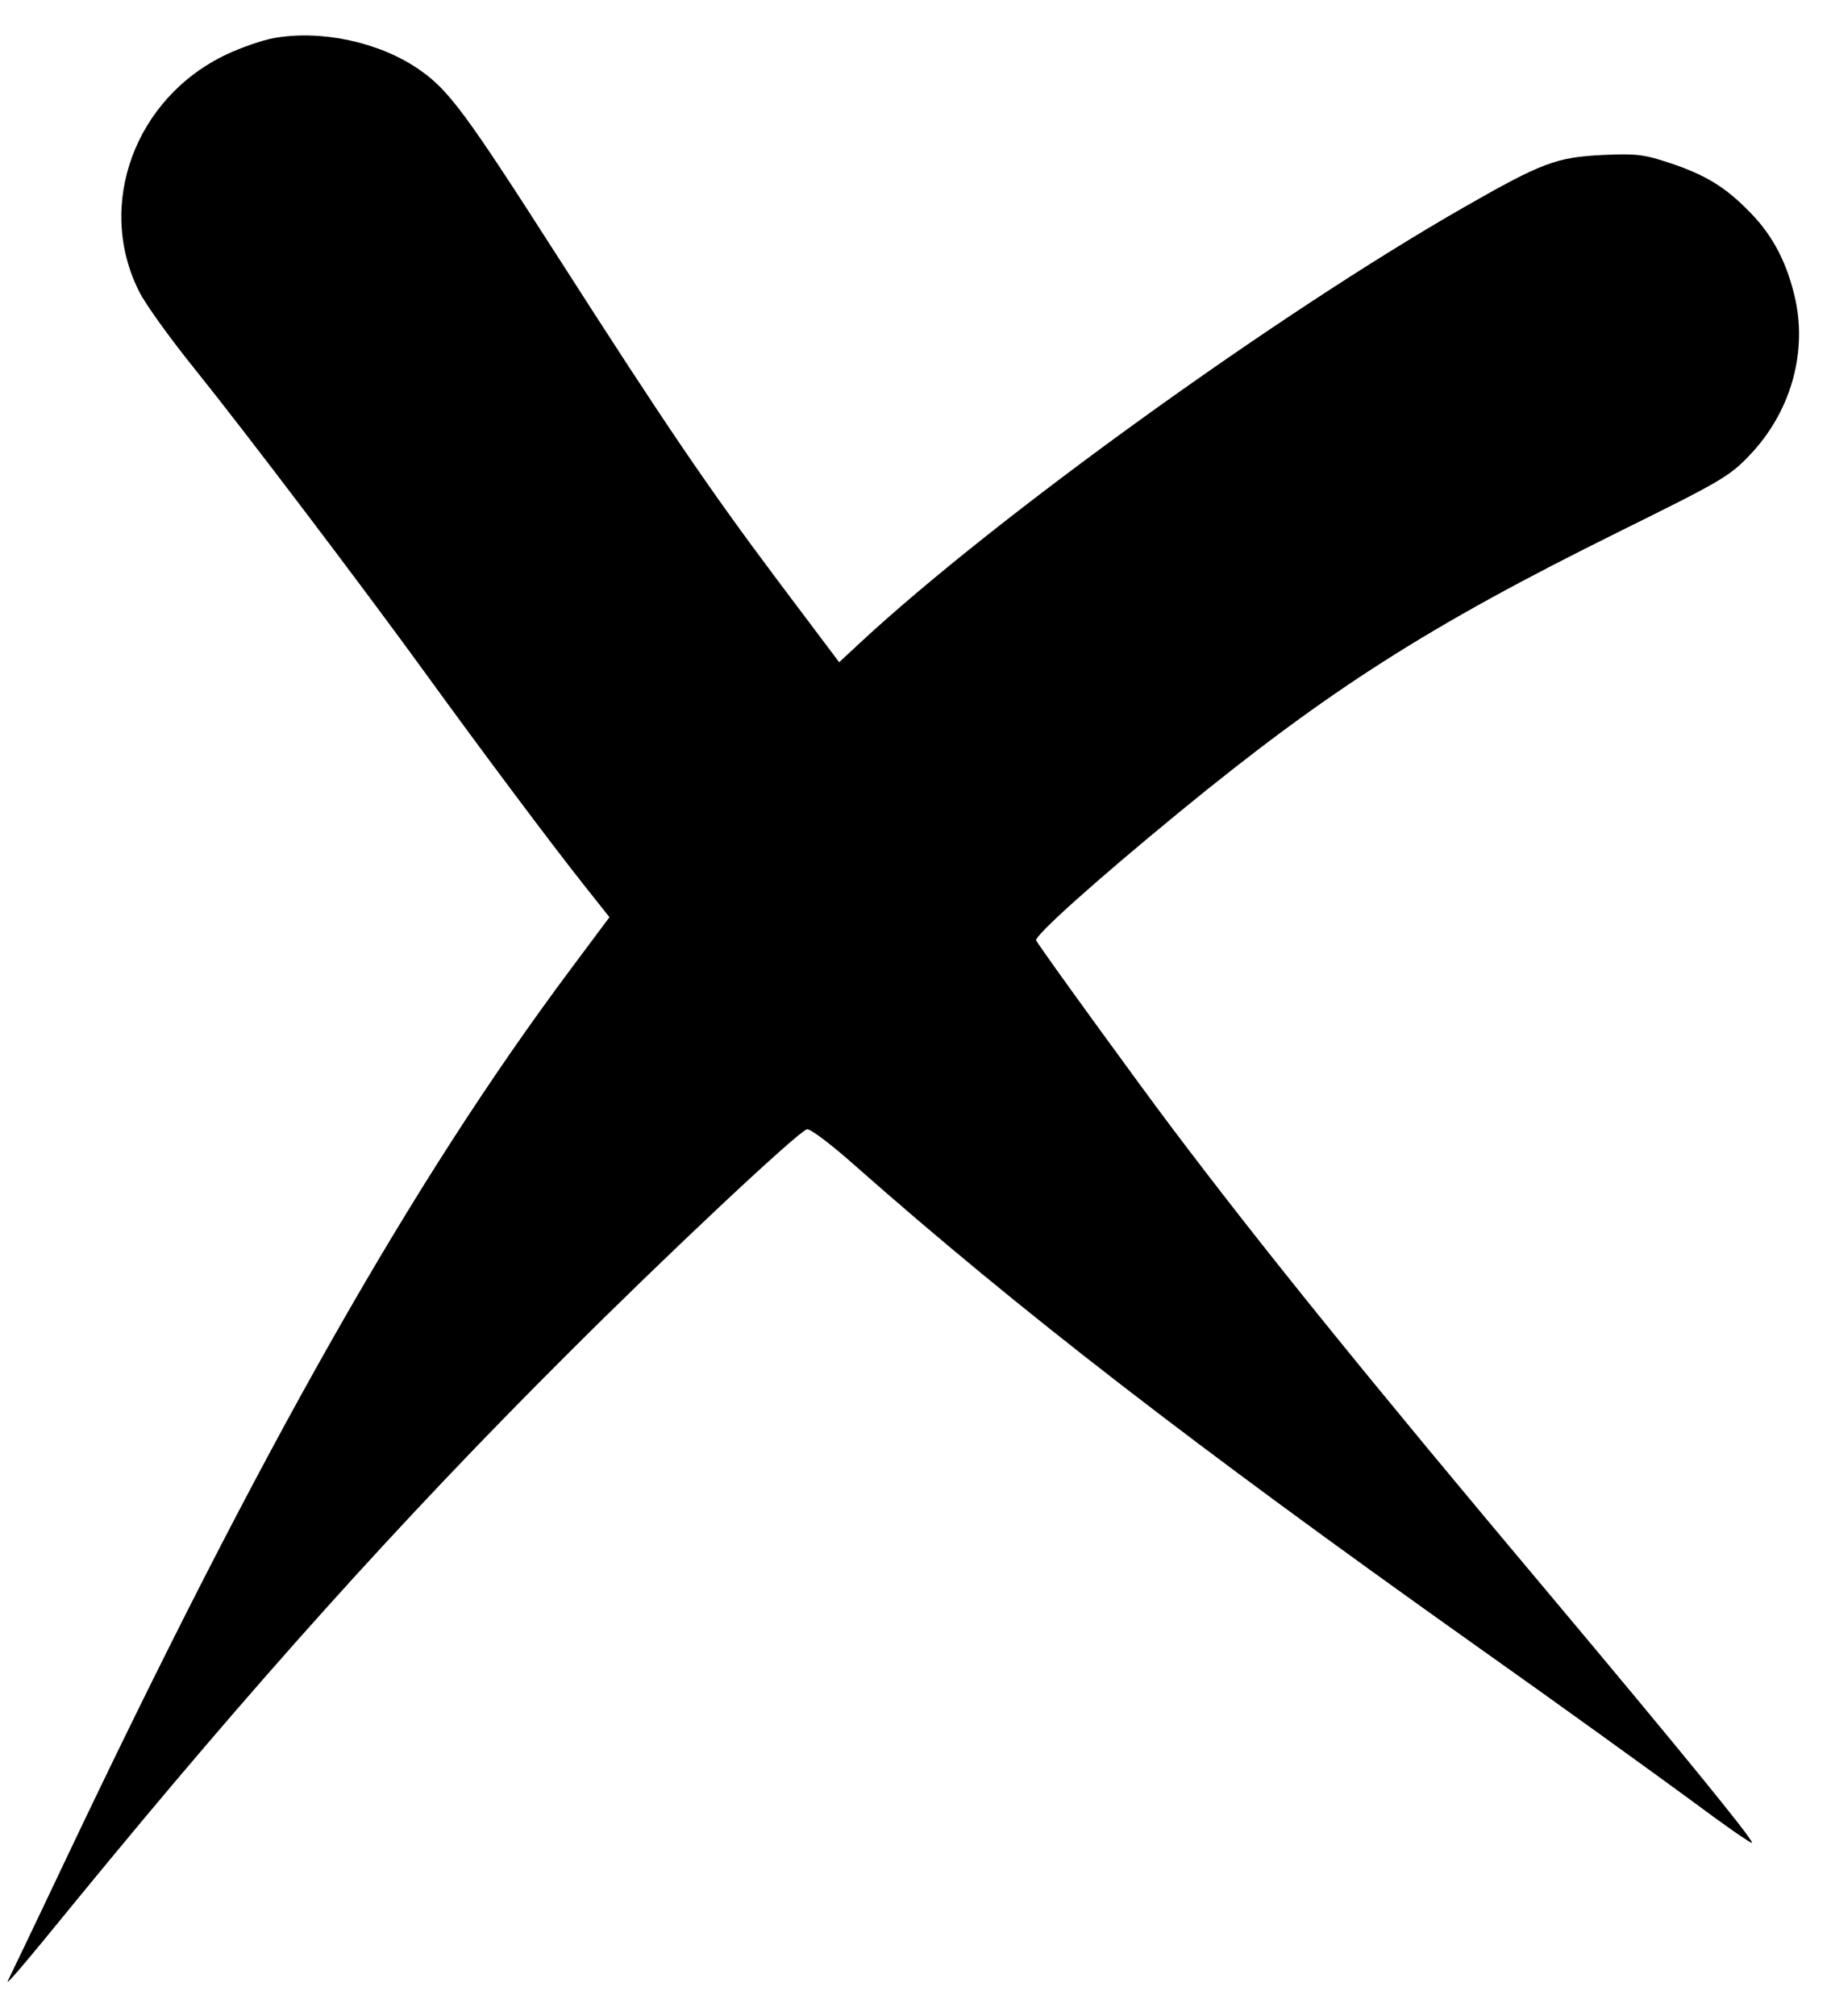 <?xml version="1.0" standalone="no"?>
<!DOCTYPE svg PUBLIC "-//W3C//DTD SVG 20010904//EN"
 "http://www.w3.org/TR/2001/REC-SVG-20010904/DTD/svg10.dtd">
<svg version="1.0" xmlns="http://www.w3.org/2000/svg"
 width="487pt" height="536pt" viewBox="0 0 487 536"
 preserveAspectRatio="xMidYMid meet">

<g transform="translate(0,536) scale(0.1,-0.1)"
fill="#000000" stroke="none">
<path d="M730 5259 c-30 -5 -88 -25 -128 -44 -243 -115 -348 -400 -232 -630
16 -33 84 -127 151 -210 135 -168 448 -581 614 -810 145 -200 332 -450 417
-557 l69 -87 -103 -138 c-422 -565 -825 -1276 -1348 -2378 -78 -165 -145 -304
-148 -310 -11 -21 30 26 188 220 464 566 855 1001 1295 1440 263 263 612 591
641 602 8 3 66 -41 131 -99 433 -382 896 -740 1647 -1273 225 -159 482 -345
572 -411 90 -67 164 -119 164 -114 0 12 -201 258 -530 650 -497 591 -778 939
-1016 1255 -80 106 -341 465 -358 494 -7 11 162 162 379 340 399 327 664 496
1171 747 271 134 294 147 348 204 106 111 152 265 122 410 -21 97 -59 172
-121 235 -65 67 -117 99 -212 131 -69 23 -89 26 -178 22 -125 -6 -163 -20
-371 -139 -498 -285 -1246 -824 -1605 -1157 l-57 -53 -164 218 c-186 248 -301
418 -583 858 -248 387 -292 447 -373 502 -104 71 -257 104 -382 82z"/>
</g>
</svg>
